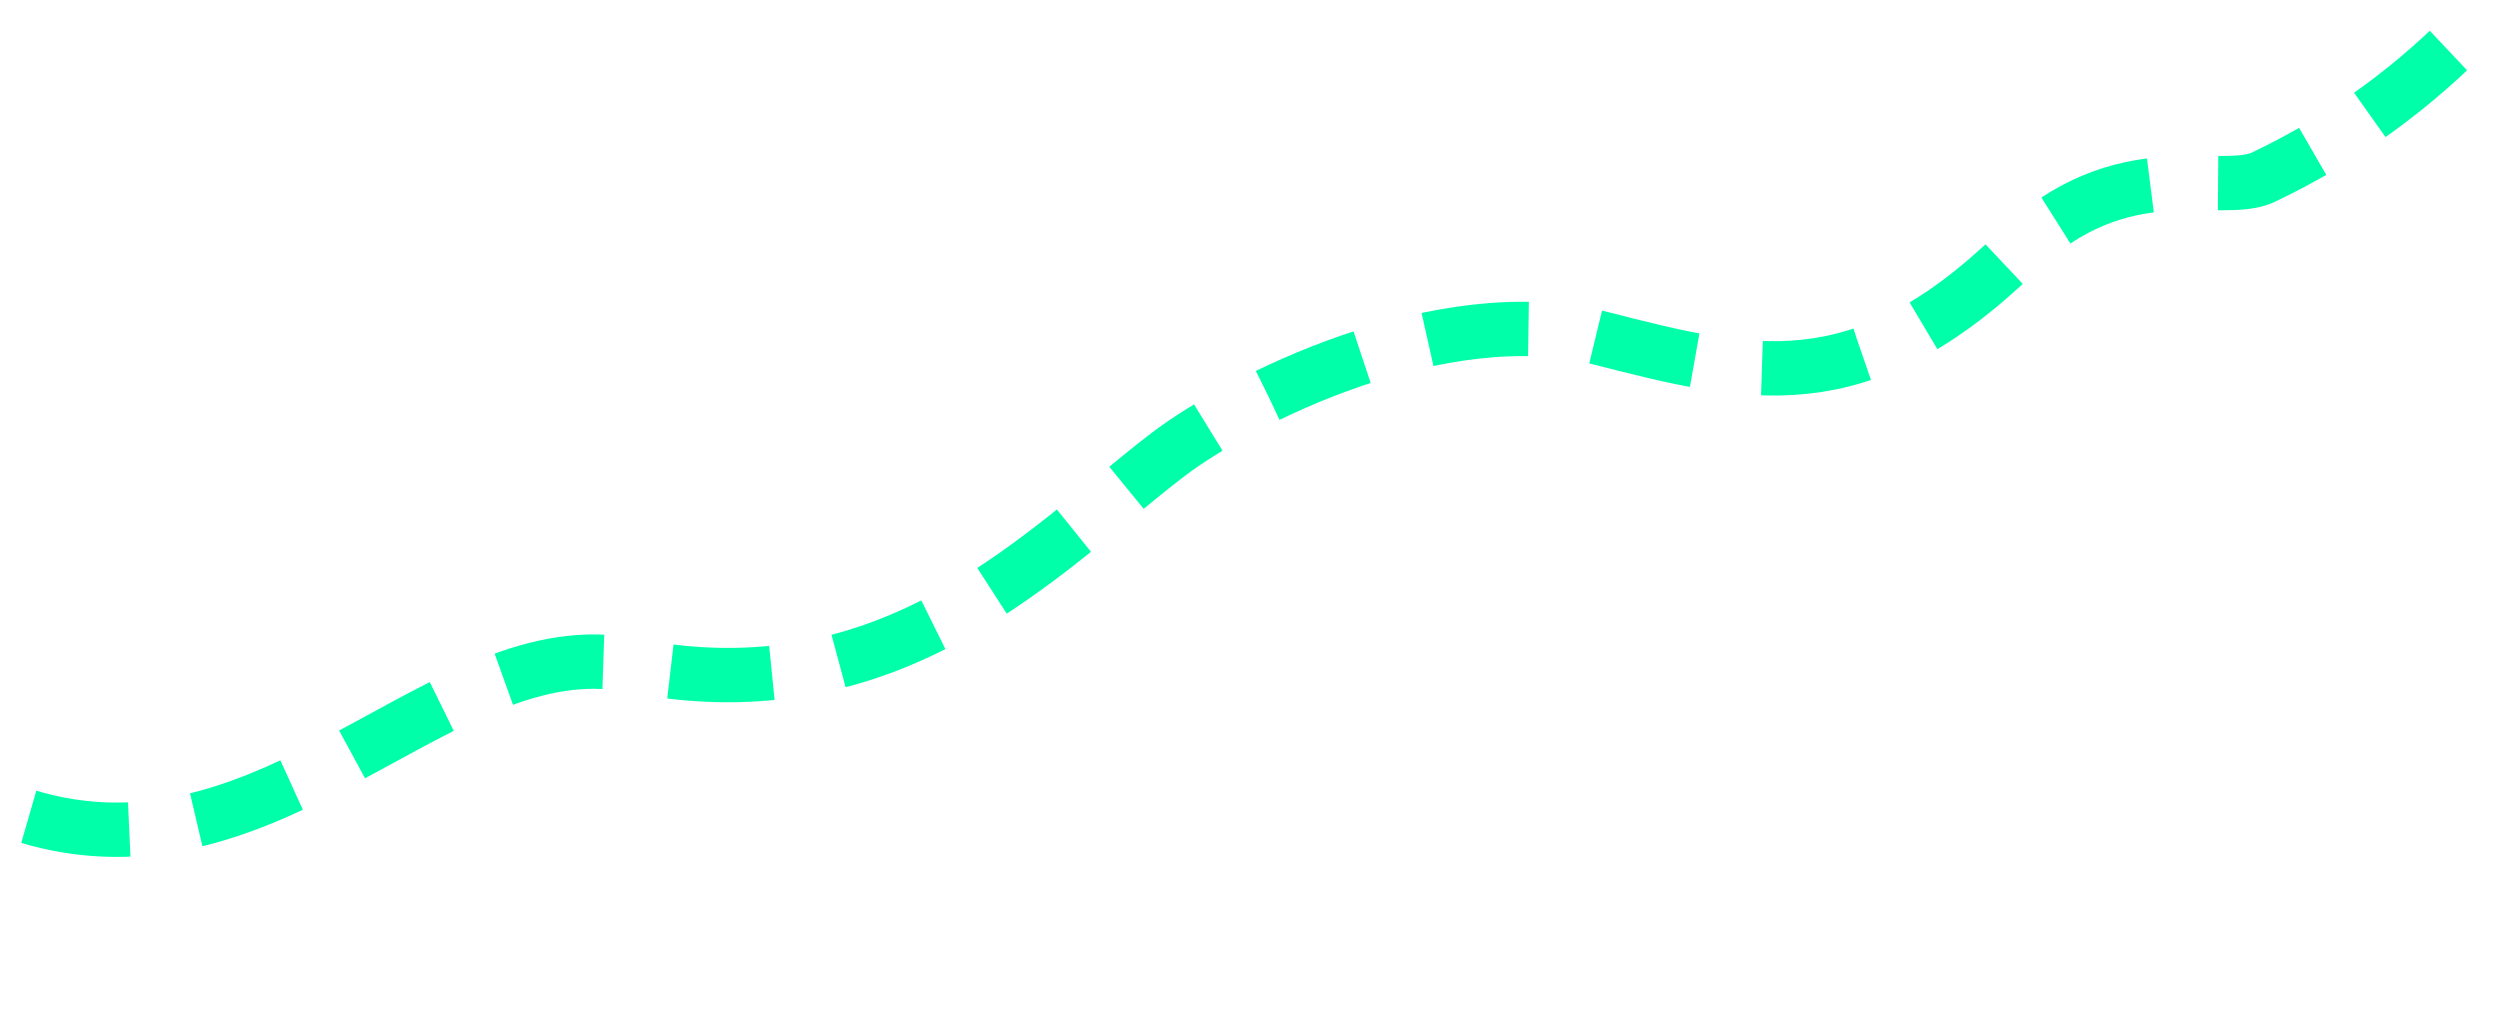 <svg width="736" height="302" viewBox="0 0 736 302" fill="none" xmlns="http://www.w3.org/2000/svg">
<path d="M-50.779 299.609C-43.669 271.299 -39.539 225.609 7.341 240.129C80.571 262.779 130.241 184.839 185.811 195.849C262.991 211.149 306.811 162.249 343.621 134.009C364.951 117.669 424.571 87.619 471.291 99.589C515.191 110.829 547.581 119.019 593.601 74.369C624.721 44.169 653.851 58.129 666.321 52.169C690.064 40.888 711.501 25.289 729.541 6.169" stroke="#00FFA9" stroke-width="16" stroke-miterlimit="10" stroke-dasharray="29.94 19.96"/>
</svg>
